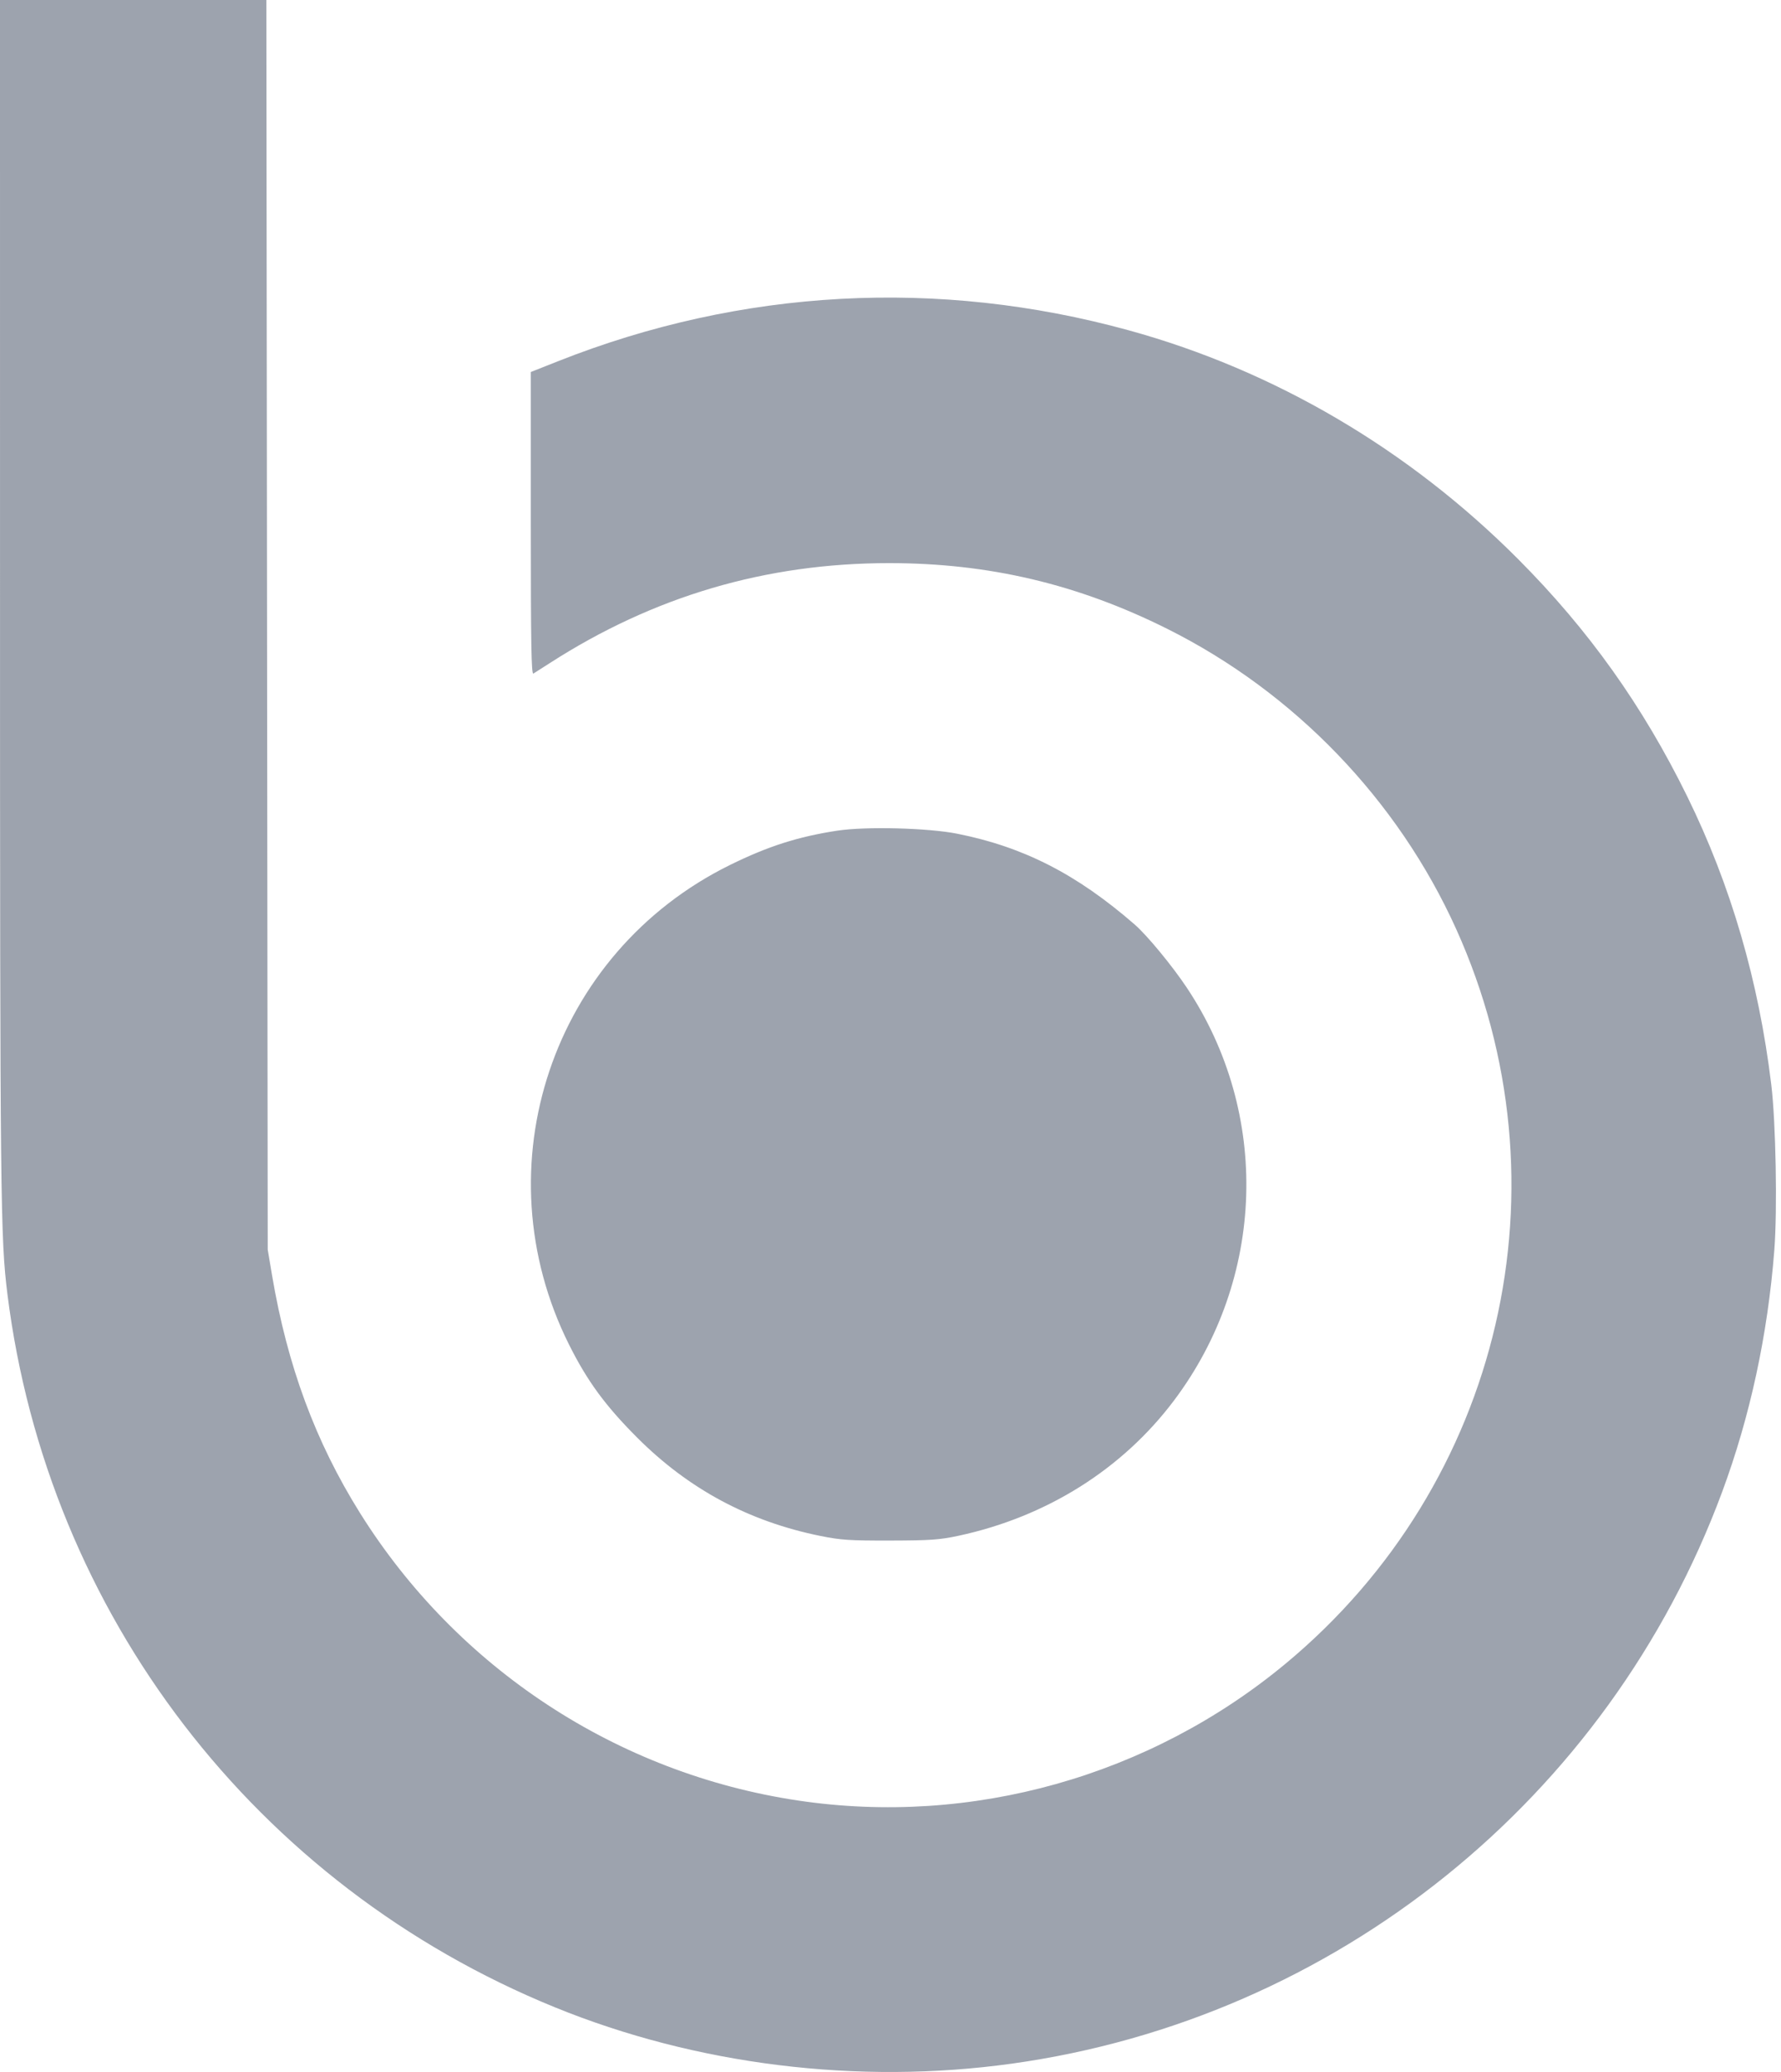 <svg width="86" height="100" viewBox="0 0 86 100" fill="none" xmlns="http://www.w3.org/2000/svg">
<path fill-rule="evenodd" clip-rule="evenodd" d="M0.001 28.911C0.002 57.877 0.022 59.774 0.358 62.454C2.294 77.897 12.345 90.988 26.784 96.874C33.628 99.665 41.438 100.628 48.856 99.598C64.475 97.428 77.661 86.825 83.154 72.016C84.507 68.371 85.36 64.42 85.678 60.331C85.829 58.384 85.751 54.163 85.53 52.344C84.92 47.325 83.579 42.729 81.474 38.442C79.324 34.065 76.713 30.402 73.307 26.985C68.028 21.688 61.535 17.874 54.505 15.942C45.308 13.413 35.809 13.927 26.953 17.431L25.632 17.954V25.269C25.632 31.094 25.657 32.568 25.756 32.508C25.825 32.467 26.182 32.239 26.55 32.002C31.564 28.775 36.985 27.179 42.936 27.178C47.749 27.178 52.04 28.191 56.361 30.348C62.501 33.413 67.498 38.602 70.315 44.838C75.889 57.176 72.537 71.611 62.085 80.287C55.528 85.729 46.919 88.148 38.547 86.9C29.809 85.598 22.076 80.524 17.378 73.013C15.231 69.58 13.877 65.921 13.138 61.558L12.928 60.312L12.895 30.156L12.862 0H6.431H0L0.001 28.911ZM40.431 40.09C38.534 40.38 37.091 40.841 35.256 41.743C26.654 45.975 23.183 56.305 27.477 64.894C28.357 66.654 29.227 67.841 30.766 69.382C33.253 71.87 36.161 73.43 39.619 74.13C40.597 74.328 41.03 74.356 42.986 74.352C44.923 74.347 45.373 74.316 46.277 74.122C50.526 73.212 54.186 70.917 56.687 67.595C61.111 61.718 61.359 53.742 57.306 47.666C56.598 46.604 55.39 45.141 54.794 44.622C51.996 42.189 49.435 40.879 46.224 40.238C44.819 39.957 41.806 39.881 40.431 40.09Z" fill="#9DA3AE"/>
</svg>
